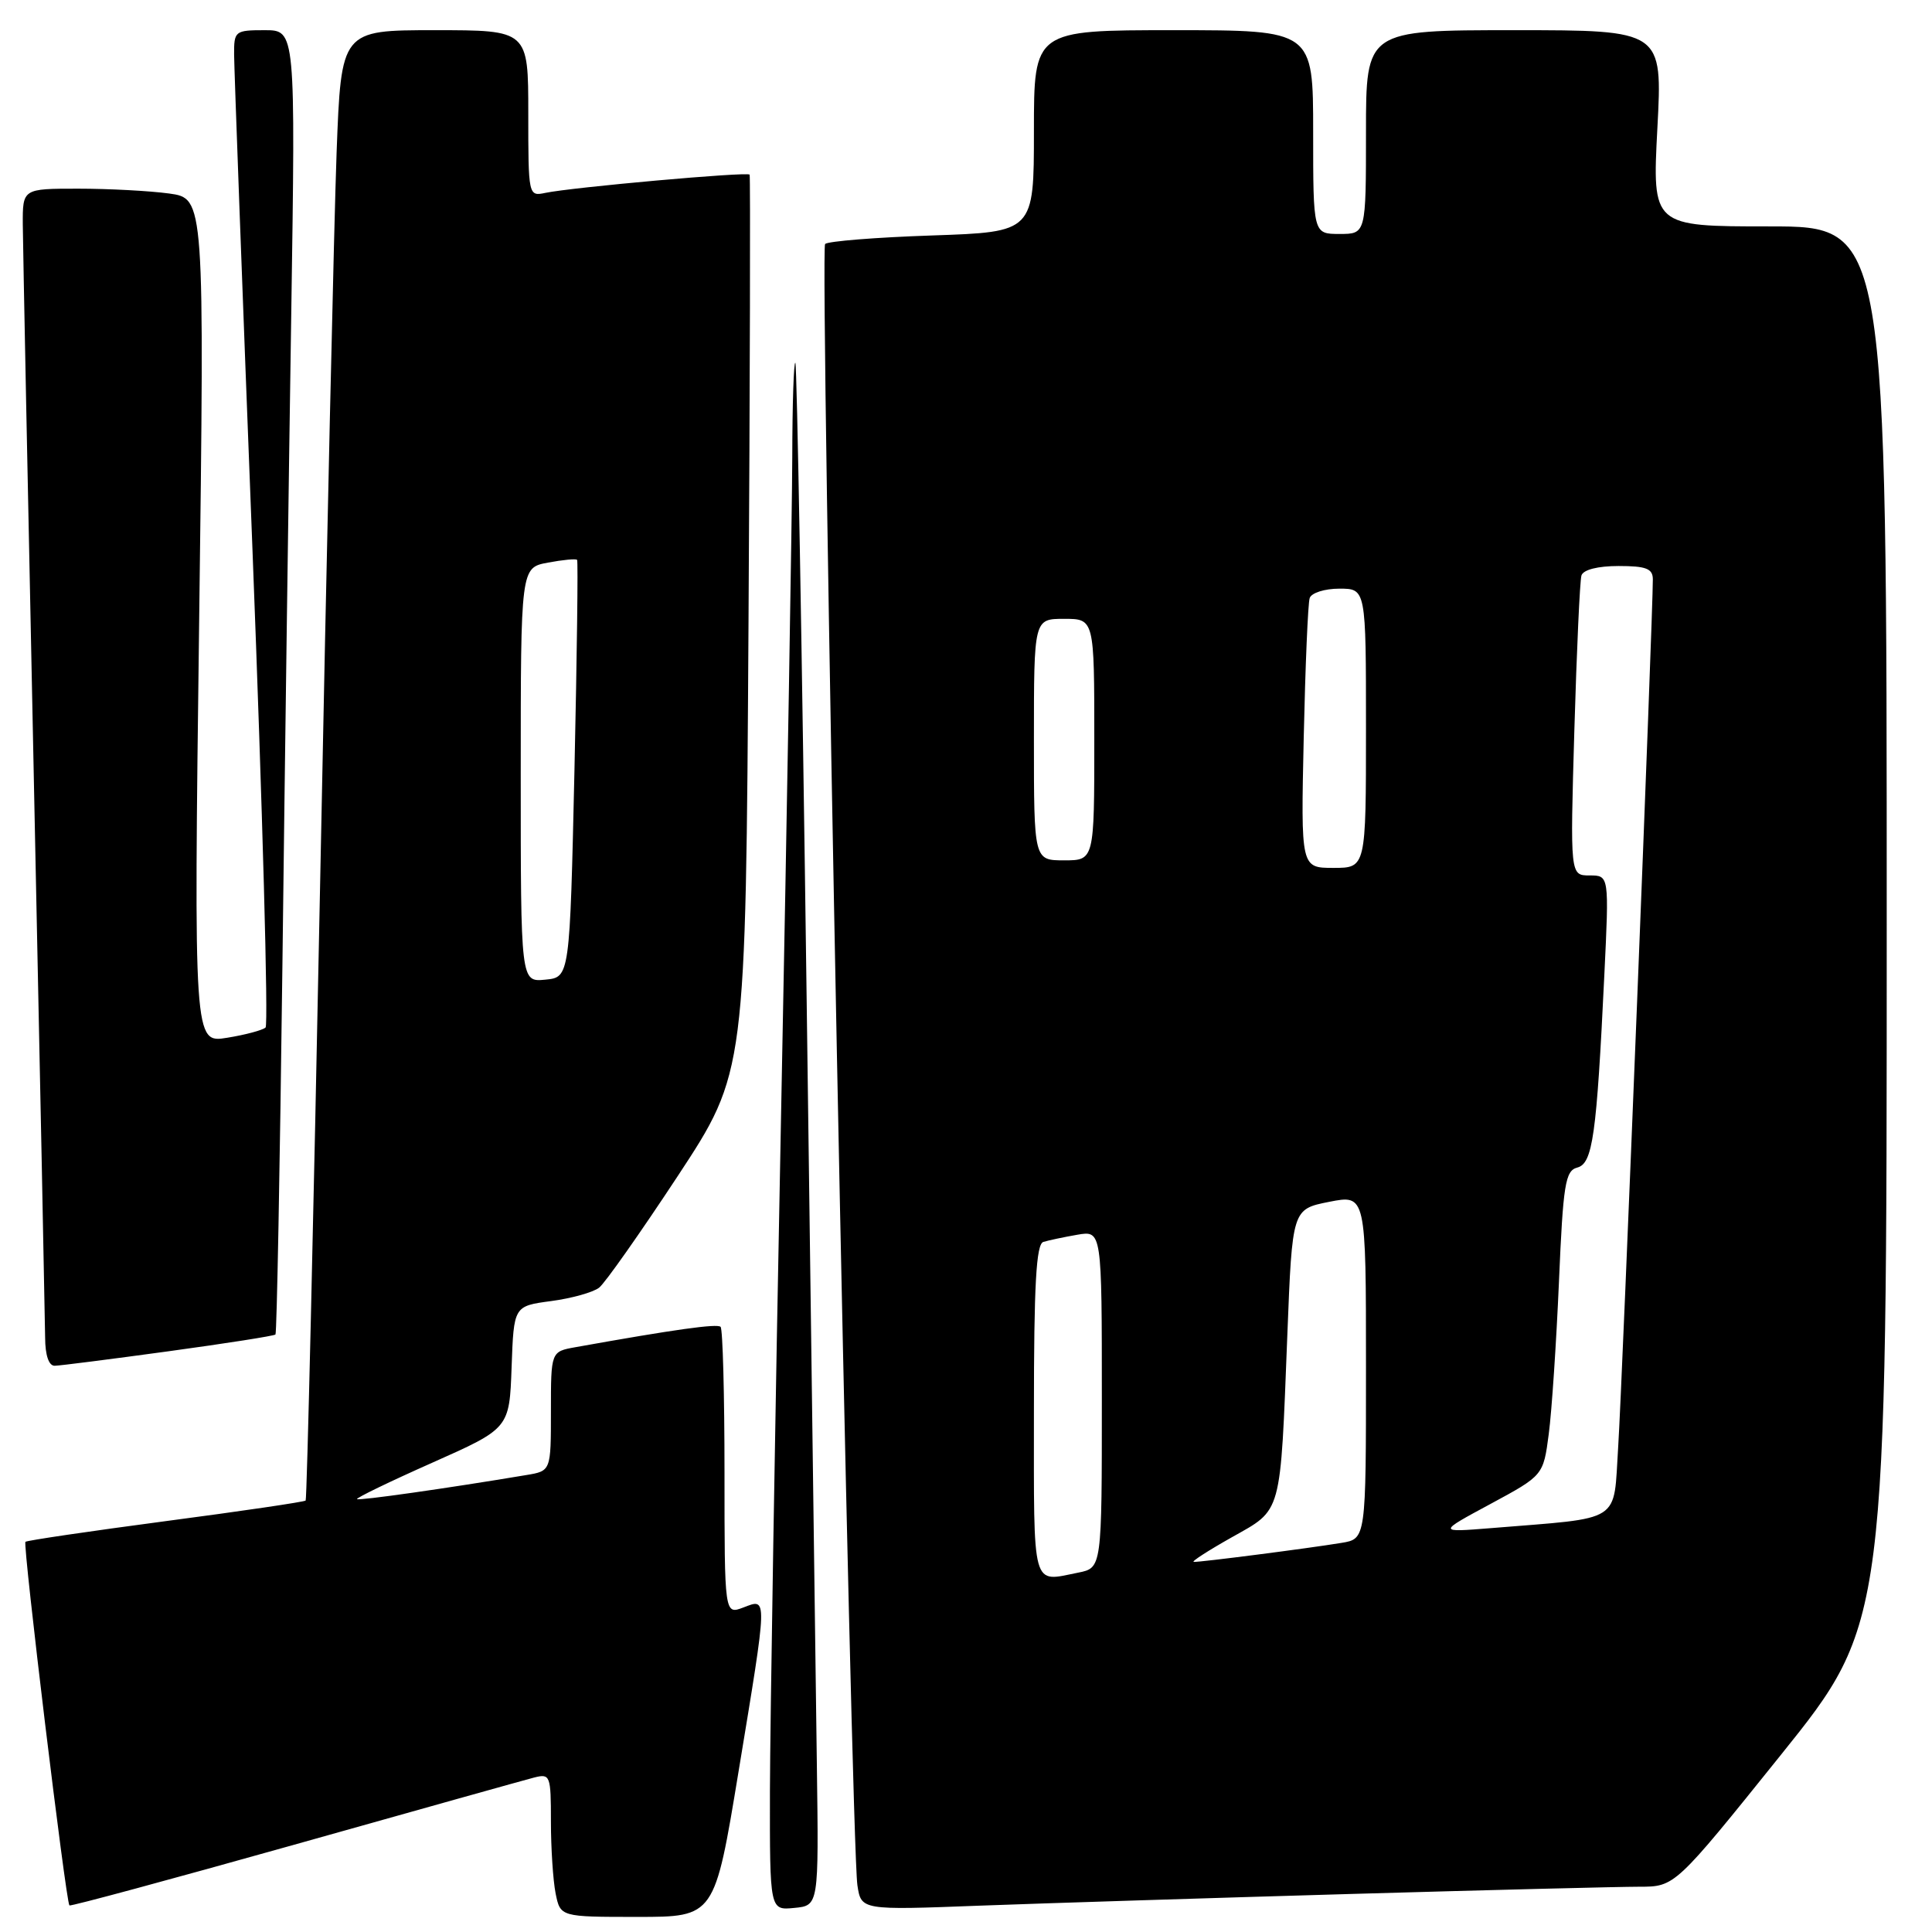 <?xml version="1.0" encoding="UTF-8" standalone="no"?>
<!DOCTYPE svg PUBLIC "-//W3C//DTD SVG 1.1//EN" "http://www.w3.org/Graphics/SVG/1.1/DTD/svg11.dtd" >
<svg xmlns="http://www.w3.org/2000/svg" xmlns:xlink="http://www.w3.org/1999/xlink" version="1.1" viewBox="0 0 256 256">
 <g >
 <path fill="currentColor"
d=" M 97.86 234.75 C 101.75 211.18 101.73 211.77 98.50 213.00 C 96.00 213.95 96.00 213.95 96.00 195.14 C 96.00 184.80 95.77 176.10 95.48 175.81 C 95.03 175.37 89.42 176.15 76.25 178.51 C 73.00 179.09 73.00 179.09 73.00 187.00 C 73.00 194.91 73.00 194.91 69.75 195.45 C 59.20 197.22 47.54 198.87 47.31 198.64 C 47.16 198.49 51.64 196.32 57.27 193.82 C 67.50 189.27 67.50 189.27 67.79 181.16 C 68.08 173.06 68.08 173.06 73.02 172.40 C 75.74 172.04 78.60 171.24 79.39 170.62 C 80.17 170.01 84.86 163.34 89.82 155.81 C 98.82 142.12 98.82 142.12 99.18 82.81 C 99.38 50.19 99.44 23.34 99.33 23.14 C 99.09 22.73 75.76 24.82 72.25 25.56 C 70.02 26.03 70.00 25.92 70.00 15.02 C 70.00 4.00 70.00 4.00 57.61 4.00 C 45.21 4.00 45.21 4.00 44.60 20.25 C 44.27 29.19 43.28 72.95 42.41 117.50 C 41.53 162.05 40.67 198.65 40.50 198.83 C 40.32 199.01 31.97 200.24 21.94 201.56 C 11.90 202.89 3.55 204.12 3.37 204.30 C 3.00 204.67 8.74 252.10 9.20 252.48 C 9.36 252.62 22.77 248.99 39.00 244.43 C 55.23 239.86 69.51 235.86 70.75 235.54 C 72.91 234.99 73.00 235.22 73.00 241.36 C 73.00 244.87 73.28 249.16 73.62 250.88 C 74.25 254.00 74.25 254.00 84.47 254.00 C 94.69 254.00 94.69 254.00 97.86 234.75 Z  M 108.24 234.00 C 108.10 223.82 107.49 177.93 106.88 132.00 C 106.27 86.07 105.60 48.31 105.39 48.08 C 105.18 47.85 104.99 53.48 104.98 60.58 C 104.96 67.69 104.30 106.80 103.50 147.50 C 102.70 188.20 102.04 228.62 102.02 237.31 C 102.00 253.13 102.00 253.13 105.24 252.81 C 108.49 252.50 108.49 252.50 108.24 234.00 Z  M 179.00 250.96 C 197.43 250.43 214.62 250.00 217.22 250.00 C 221.94 250.00 221.94 250.00 235.97 232.54 C 250.00 215.07 250.00 215.07 250.00 122.54 C 250.00 30.00 250.00 30.00 234.46 30.00 C 218.93 30.00 218.93 30.00 219.61 17.00 C 220.30 4.00 220.30 4.00 200.65 4.00 C 181.00 4.00 181.00 4.00 181.00 17.50 C 181.00 31.00 181.00 31.00 177.50 31.00 C 174.00 31.00 174.00 31.00 174.00 17.50 C 174.00 4.00 174.00 4.00 155.50 4.00 C 137.00 4.00 137.00 4.00 137.00 17.37 C 137.00 30.74 137.00 30.74 123.51 31.20 C 116.08 31.45 109.71 31.96 109.33 32.33 C 108.61 33.05 112.77 244.19 113.61 249.80 C 114.11 253.11 114.11 253.11 129.81 252.51 C 138.44 252.19 160.57 251.49 179.00 250.96 Z  M 22.34 179.05 C 29.95 178.01 36.32 177.01 36.50 176.83 C 36.68 176.65 37.09 154.68 37.42 128.00 C 37.74 101.33 38.27 62.51 38.59 41.75 C 39.16 4.00 39.16 4.00 35.08 4.00 C 31.14 4.00 31.00 4.11 31.02 7.25 C 31.03 9.04 32.12 38.62 33.46 73.00 C 34.79 107.38 35.57 135.79 35.19 136.15 C 34.81 136.50 32.52 137.12 30.09 137.51 C 25.68 138.23 25.68 138.23 26.39 82.26 C 27.10 26.29 27.10 26.29 22.41 25.64 C 19.83 25.29 14.41 25.00 10.36 25.00 C 3.00 25.00 3.00 25.00 3.02 29.75 C 3.04 32.36 3.70 65.77 4.50 104.00 C 5.30 142.23 5.96 175.19 5.98 177.25 C 5.99 179.59 6.47 180.99 7.25 180.97 C 7.94 180.96 14.73 180.09 22.34 179.05 Z  M 69.00 102.67 C 69.00 75.22 69.00 75.22 72.60 74.55 C 74.58 74.18 76.32 74.01 76.47 74.19 C 76.61 74.36 76.45 86.88 76.12 102.00 C 75.50 129.50 75.50 129.50 72.25 129.81 C 69.00 130.13 69.00 130.13 69.00 102.67 Z  M 137.00 186.97 C 137.00 170.21 137.30 164.85 138.25 164.56 C 138.94 164.35 140.96 163.92 142.75 163.61 C 146.00 163.05 146.00 163.05 146.00 185.40 C 146.00 207.75 146.00 207.75 142.88 208.38 C 136.64 209.62 137.00 210.94 137.00 186.97 Z  M 163.20 203.71 C 169.94 199.91 169.63 201.04 170.58 176.86 C 171.23 160.22 171.23 160.22 176.12 159.25 C 181.00 158.29 181.00 158.29 181.00 181.10 C 181.00 203.91 181.00 203.91 177.75 204.44 C 173.32 205.17 159.02 207.01 158.18 206.96 C 157.80 206.94 160.06 205.48 163.20 203.71 Z  M 197.50 199.28 C 204.50 195.50 204.50 195.50 205.22 190.00 C 205.62 186.97 206.22 177.90 206.57 169.84 C 207.12 156.91 207.41 155.13 208.99 154.71 C 211.04 154.18 211.56 150.52 212.58 129.25 C 213.22 116.00 213.22 116.00 210.63 116.00 C 208.05 116.00 208.05 116.00 208.61 96.75 C 208.92 86.16 209.34 76.94 209.55 76.25 C 209.79 75.49 211.72 75.00 214.47 75.00 C 218.11 75.00 219.00 75.34 219.01 76.75 C 219.03 81.20 214.95 183.55 214.42 191.67 C 213.75 201.98 215.22 201.04 197.50 202.49 C 190.50 203.05 190.50 203.05 197.50 199.28 Z  M 172.75 97.75 C 172.96 88.26 173.31 79.94 173.54 79.25 C 173.76 78.56 175.52 78.00 177.47 78.00 C 181.00 78.00 181.00 78.00 181.00 96.50 C 181.00 115.00 181.00 115.00 176.69 115.00 C 172.37 115.00 172.37 115.00 172.75 97.75 Z  M 137.00 98.00 C 137.00 82.00 137.00 82.00 141.00 82.00 C 145.00 82.00 145.00 82.00 145.00 98.00 C 145.00 114.00 145.00 114.00 141.00 114.00 C 137.00 114.00 137.00 114.00 137.00 98.00 Z "/>
</g>
</svg>